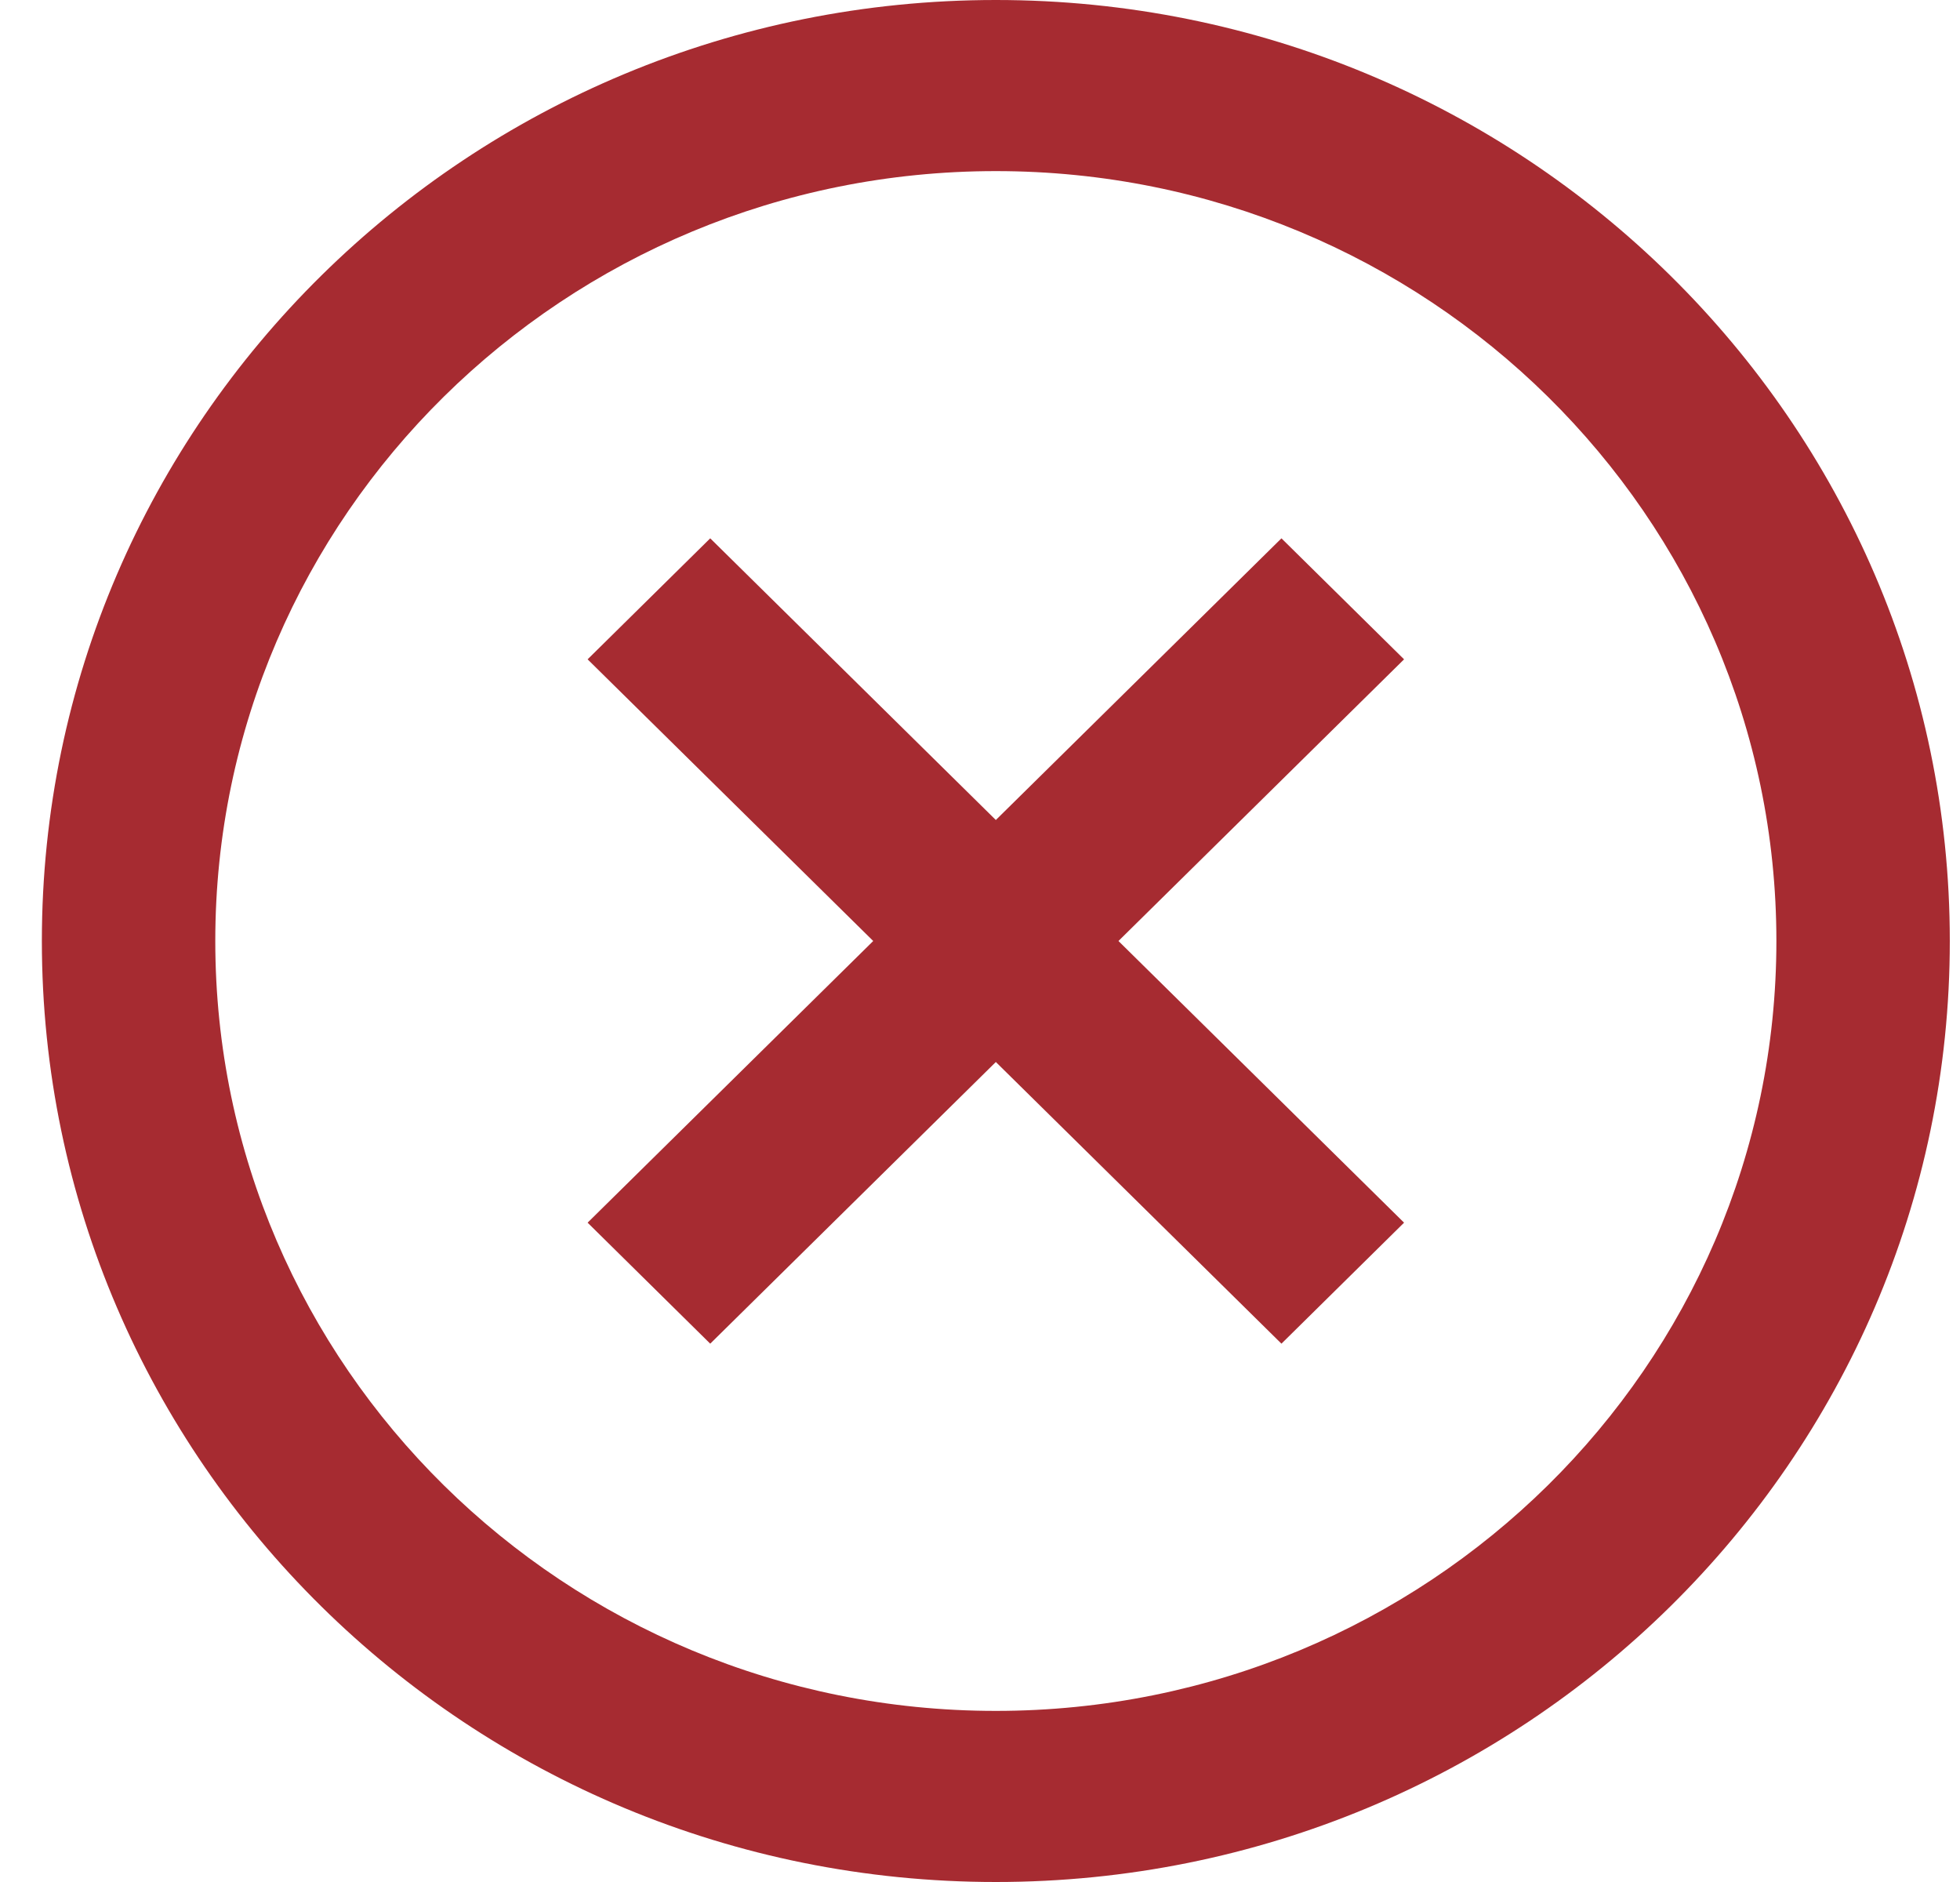<svg width="25" height="24" viewBox="0 0 25 24" fill="none" xmlns="http://www.w3.org/2000/svg">
<path fill-rule="evenodd" clip-rule="evenodd" d="M12.702 24C5.982 24 0.534 18.627 0.534 12C0.534 5.373 5.982 0 12.702 0C19.422 0 24.87 5.373 24.87 12C24.87 18.627 19.422 24 12.702 24ZM12.702 21.818C18.201 21.818 22.658 17.422 22.658 12C22.658 6.578 18.201 2.182 12.702 2.182C7.203 2.182 2.746 6.578 2.746 12C2.746 17.422 7.203 21.818 12.702 21.818ZM9.059 17.135L12.702 13.543L16.345 17.135L17.909 15.592L14.266 12L17.909 8.408L16.345 6.865L12.702 10.457L9.059 6.865L7.495 8.408L11.138 12L7.495 15.592L9.059 17.135Z" fill="#A62B31"/>
</svg>
